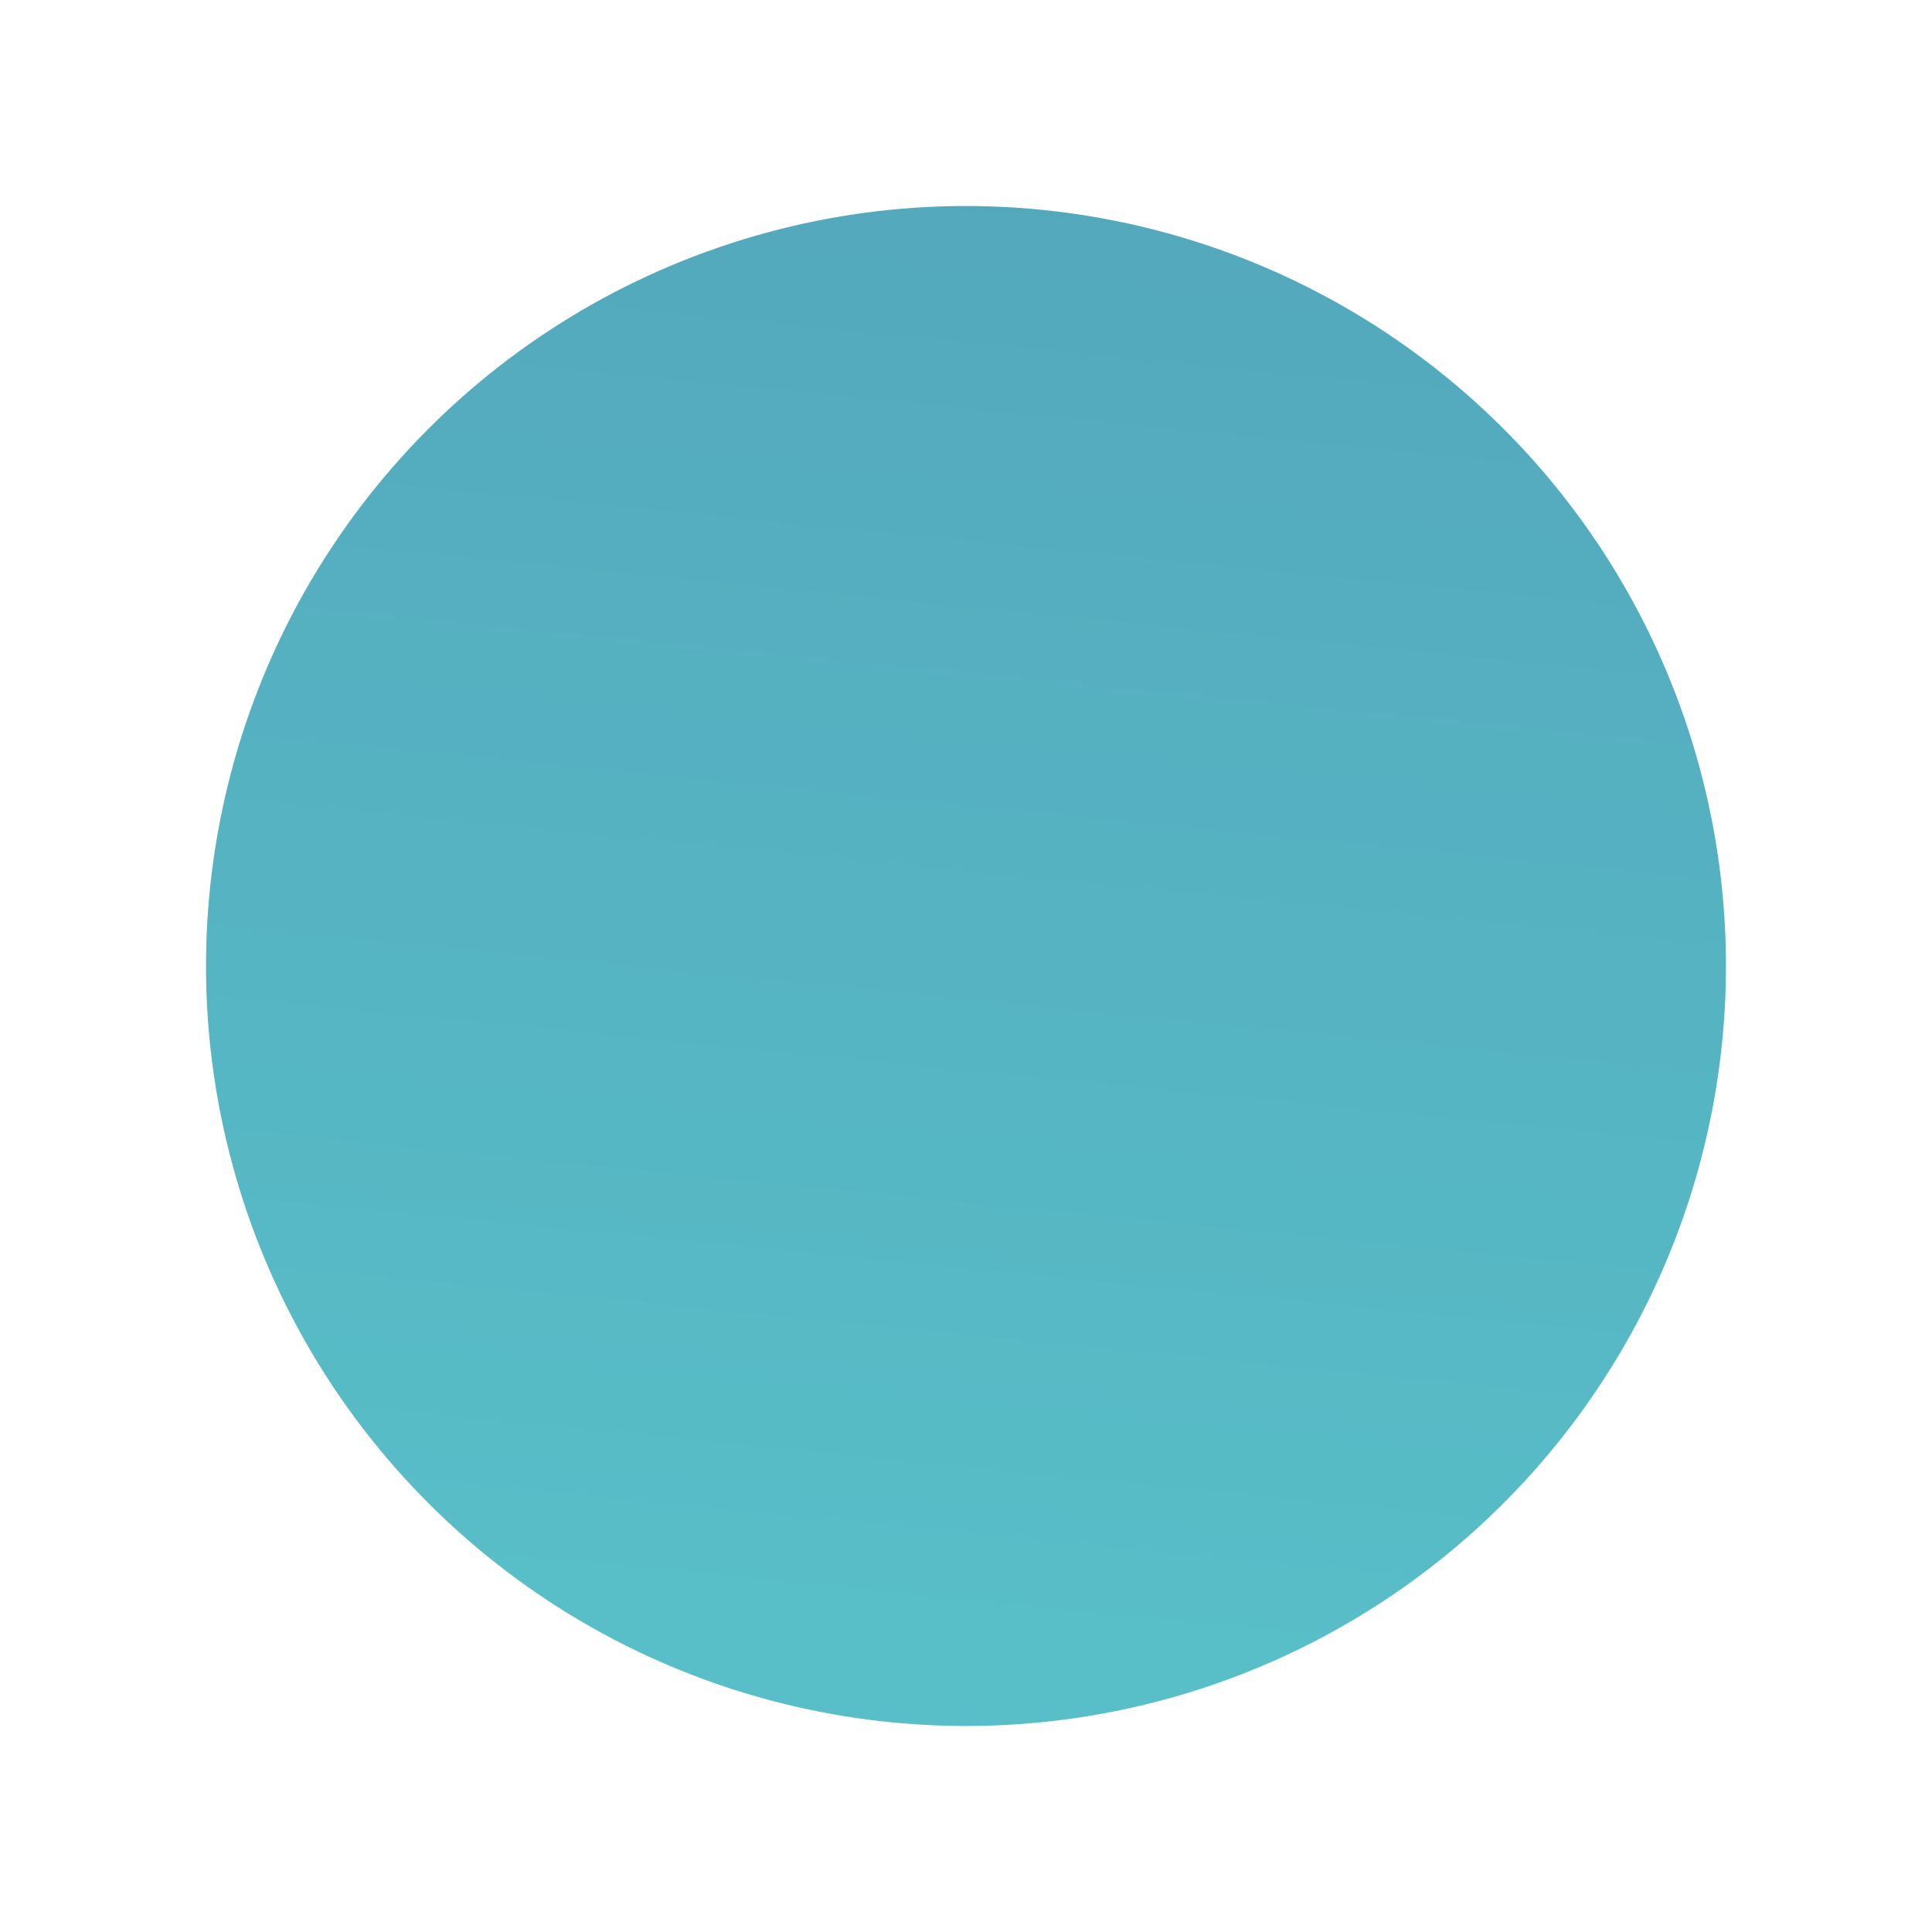 <svg xmlns="http://www.w3.org/2000/svg" xmlns:xlink="http://www.w3.org/1999/xlink" width="96.603" height="96.603" viewBox="0 0 96.603 96.603">
  <defs>
    <linearGradient id="linear-gradient" y1="0.422" x2="1" y2="0.88" gradientUnits="objectBoundingBox">
      <stop offset="0" stop-color="#58bfc8"/>
      <stop offset="1" stop-color="#53a6bb"/>
    </linearGradient>
  </defs>
  <circle id="Ellipse_247" data-name="Ellipse 247" cx="38" cy="38" r="38" transform="translate(24.743 96.603) rotate(-109)" fill="url(#linear-gradient)"/>
</svg>
